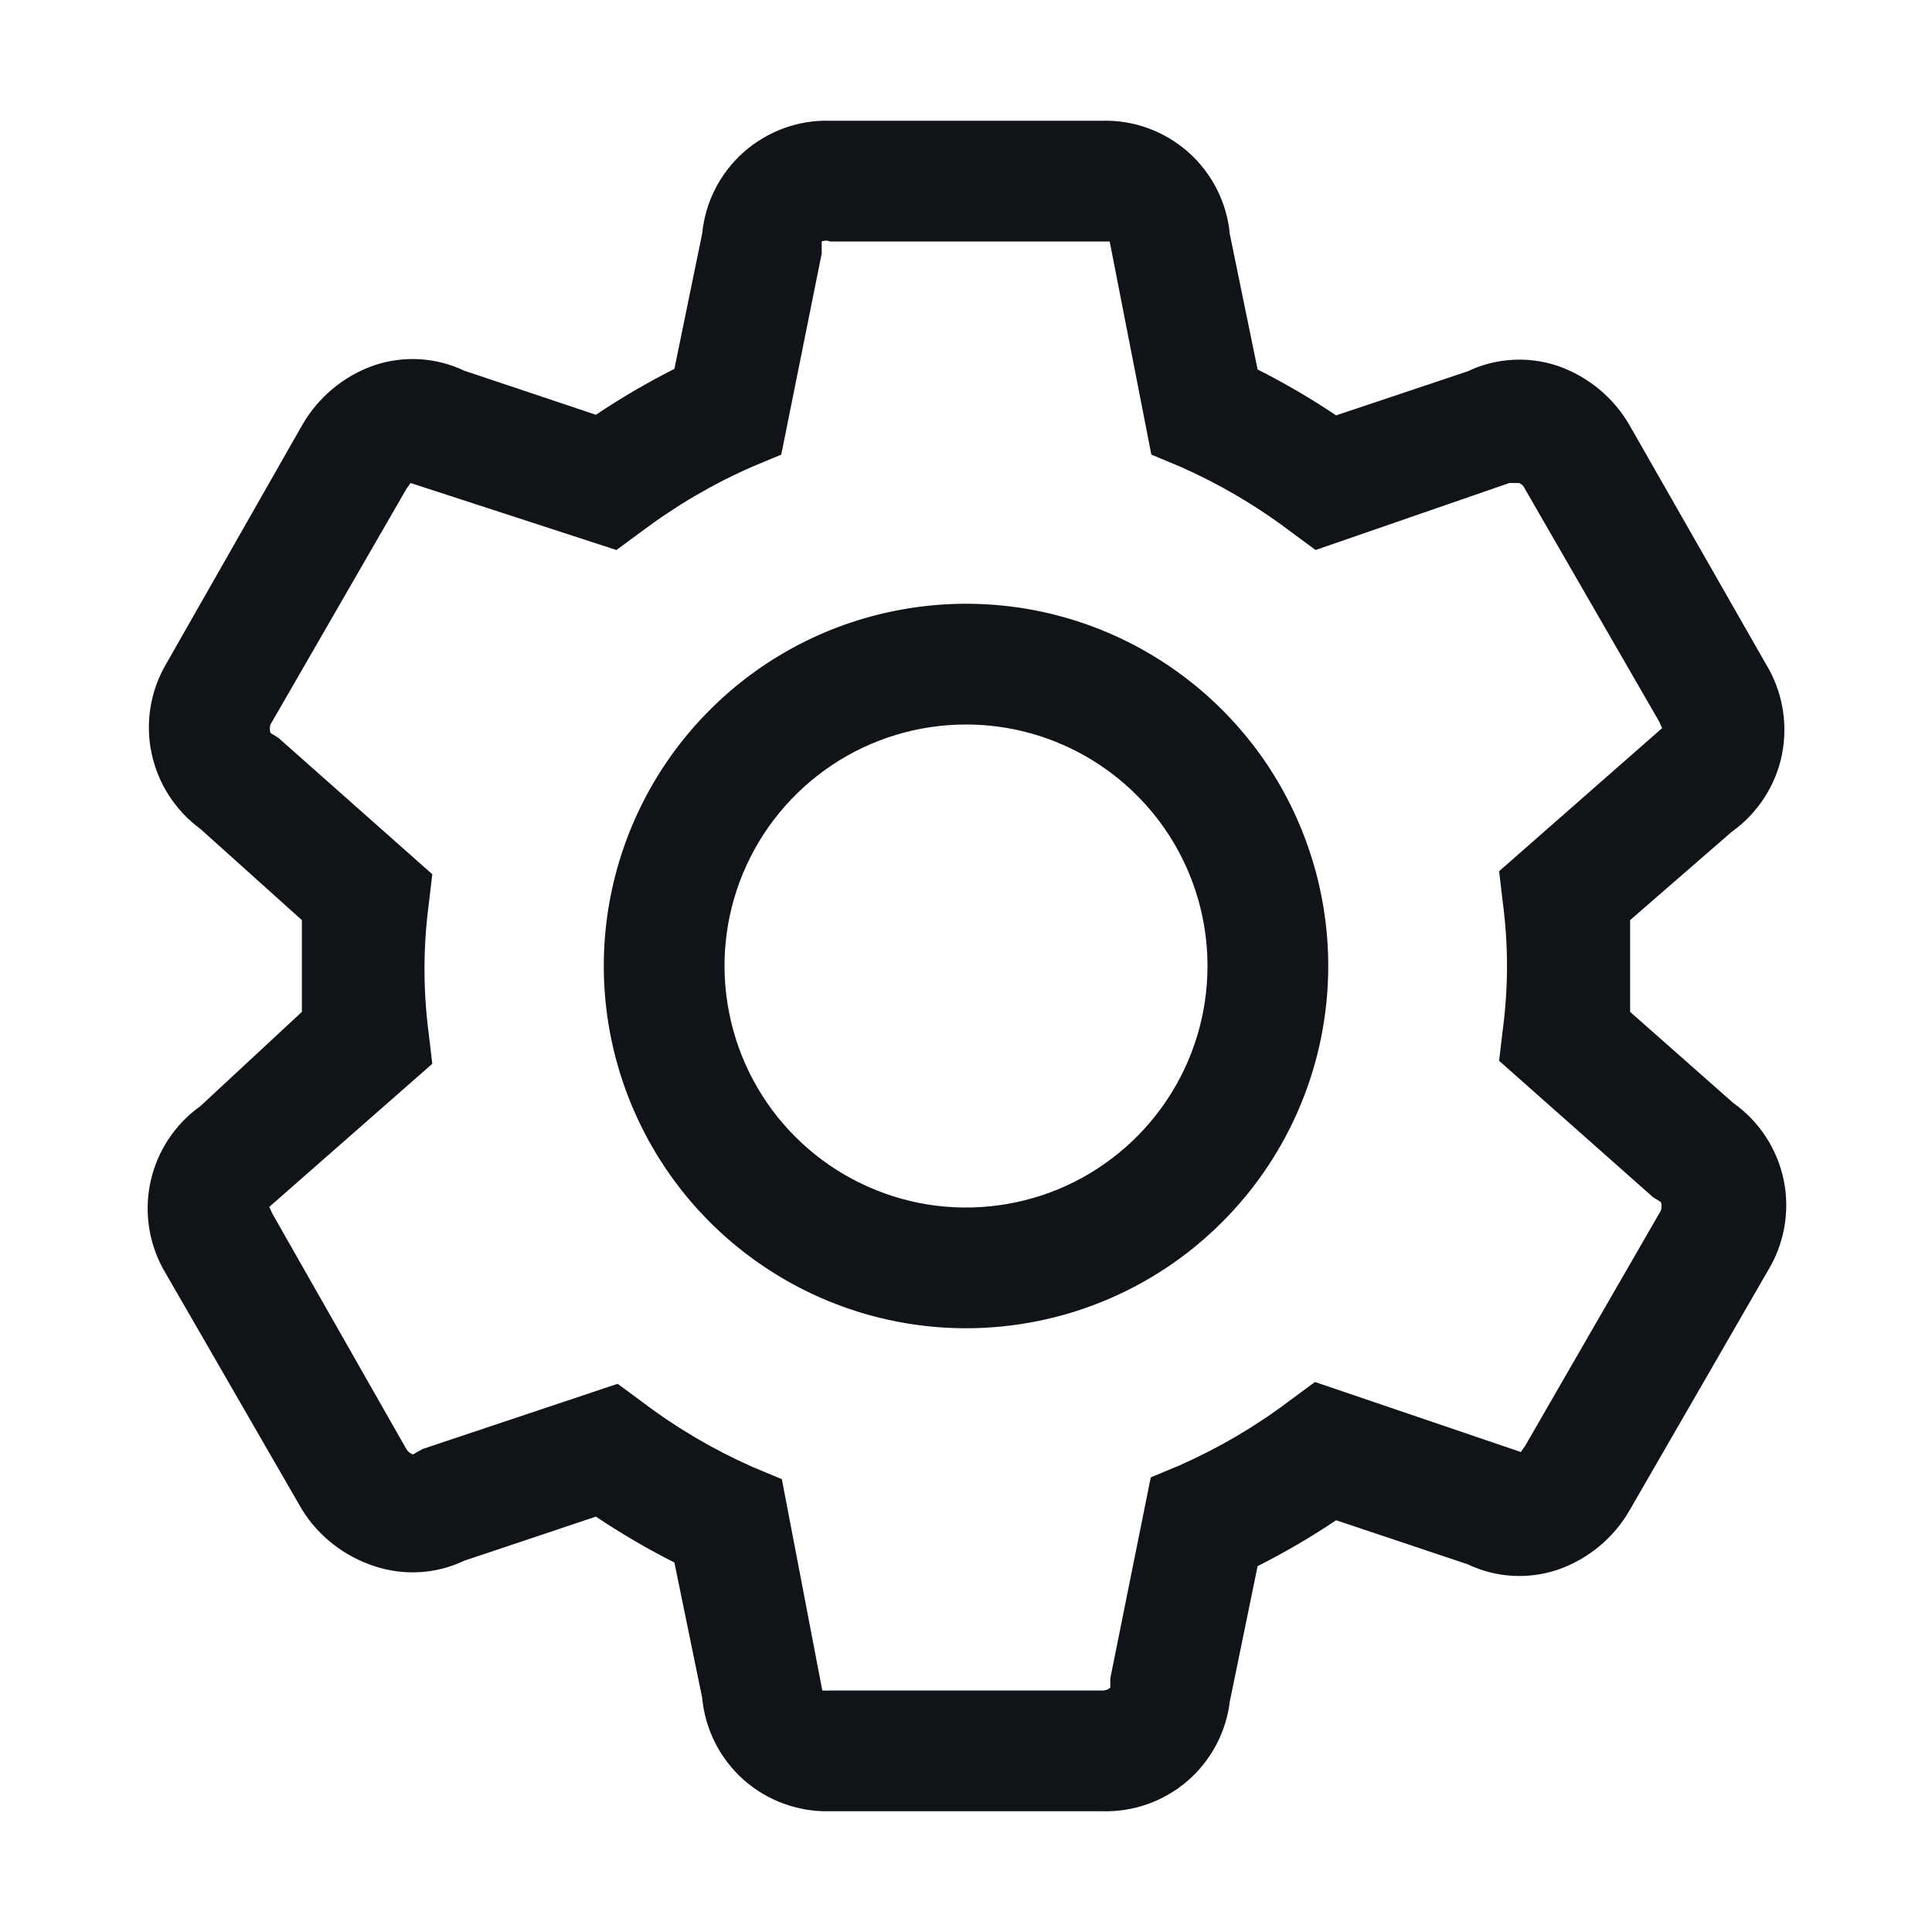 <svg width="16" height="16" viewBox="0 0 16 16" fill="none" xmlns="http://www.w3.org/2000/svg">
<path d="M8 11C7.407 11 6.827 10.824 6.334 10.494C5.84 10.165 5.456 9.696 5.229 9.148C5.002 8.6 4.942 7.997 5.058 7.415C5.174 6.833 5.459 6.298 5.879 5.879C6.298 5.459 6.833 5.173 7.415 5.058C7.997 4.942 8.6 5.001 9.148 5.228C9.696 5.455 10.165 5.84 10.495 6.333C10.824 6.827 11 7.407 11 8C11 8.796 10.684 9.559 10.121 10.121C9.559 10.684 8.796 11 8 11ZM8 6C7.605 6 7.218 6.117 6.889 6.337C6.56 6.557 6.304 6.869 6.152 7.235C6.001 7.6 5.961 8.002 6.039 8.39C6.116 8.778 6.306 9.134 6.586 9.414C6.866 9.694 7.222 9.884 7.61 9.962C7.998 10.039 8.4 9.999 8.766 9.848C9.131 9.696 9.443 9.44 9.663 9.111C9.883 8.782 10 8.396 10 8C10 7.47 9.79 6.961 9.414 6.586C9.039 6.211 8.531 6 8 6ZM9.125 15H6.875C6.612 15.007 6.356 14.914 6.159 14.74C5.962 14.565 5.839 14.322 5.815 14.06L5.585 12.94C5.361 12.827 5.144 12.7 4.935 12.56L3.845 12.925C3.612 13.036 3.345 13.052 3.1 12.97C2.851 12.889 2.638 12.723 2.5 12.5L1.375 10.55C1.238 10.325 1.191 10.057 1.244 9.799C1.297 9.541 1.446 9.312 1.66 9.16L2.5 8.38C2.5 8.25 2.5 8.12 2.5 8C2.5 7.88 2.5 7.75 2.5 7.62L1.66 6.865C1.452 6.713 1.308 6.489 1.255 6.237C1.202 5.985 1.245 5.722 1.375 5.5L2.5 3.525C2.633 3.291 2.846 3.113 3.1 3.025C3.345 2.943 3.612 2.959 3.845 3.07L4.935 3.435C5.144 3.295 5.361 3.168 5.585 3.055L5.815 1.935C5.84 1.674 5.964 1.432 6.161 1.258C6.358 1.085 6.613 0.992 6.875 1H9.125C9.388 0.992 9.644 1.086 9.841 1.26C10.038 1.435 10.161 1.678 10.185 1.94L10.415 3.06C10.639 3.173 10.857 3.3 11.065 3.44L12.155 3.075C12.388 2.964 12.655 2.948 12.9 3.03C13.154 3.118 13.368 3.296 13.5 3.53L14.625 5.5C14.762 5.725 14.809 5.993 14.757 6.251C14.704 6.509 14.555 6.737 14.34 6.89L13.5 7.62C13.5 7.75 13.5 7.88 13.5 8C13.5 8.12 13.5 8.25 13.5 8.38L14.355 9.135C14.57 9.287 14.719 9.516 14.772 9.774C14.825 10.032 14.777 10.3 14.64 10.525L13.5 12.5C13.368 12.734 13.154 12.912 12.9 13C12.655 13.082 12.388 13.066 12.155 12.955L11.065 12.59C10.857 12.73 10.639 12.857 10.415 12.97L10.185 14.09C10.154 14.347 10.028 14.582 9.832 14.751C9.636 14.919 9.384 15.008 9.125 15ZM6.82 14C6.838 14.002 6.857 14.002 6.875 14H9.125C9.138 14.001 9.151 13.999 9.163 13.995C9.175 13.991 9.186 13.984 9.195 13.975V13.9L9.53 12.235L9.77 12.135C10.093 11.992 10.398 11.813 10.68 11.6L10.89 11.445L12.595 12.025C12.595 12.025 12.595 12.025 12.63 11.975L13.755 10.025C13.762 10.002 13.762 9.978 13.755 9.955L13.69 9.915L12.415 8.785L12.445 8.53C12.492 8.178 12.492 7.822 12.445 7.47L12.415 7.215L13.765 6.03C13.765 6.03 13.765 6.03 13.74 5.975L12.615 4.025C12.605 4.014 12.594 4.006 12.58 4H12.5L10.895 4.555L10.685 4.4C10.403 4.187 10.098 4.008 9.775 3.865L9.535 3.765L9.19 2C9.19 2 9.165 2 9.125 2H6.875C6.864 1.995 6.852 1.993 6.84 1.993C6.828 1.993 6.816 1.995 6.805 2V2.1L6.47 3.765L6.23 3.865C5.906 4.007 5.599 4.187 5.315 4.4L5.105 4.555L3.4 4C3.4 4 3.4 4 3.365 4.05L2.24 6C2.233 6.023 2.233 6.047 2.24 6.07L2.305 6.11L3.58 7.24L3.55 7.495C3.504 7.847 3.504 8.203 3.55 8.555L3.58 8.81L2.23 9.995C2.23 9.995 2.23 9.995 2.255 10.05L3.365 12C3.377 12.021 3.397 12.037 3.42 12.045L3.5 12L5.115 11.46L5.325 11.615C5.607 11.828 5.912 12.007 6.235 12.15L6.475 12.25L6.81 14H6.82Z" fill="#101419"/>
</svg>
